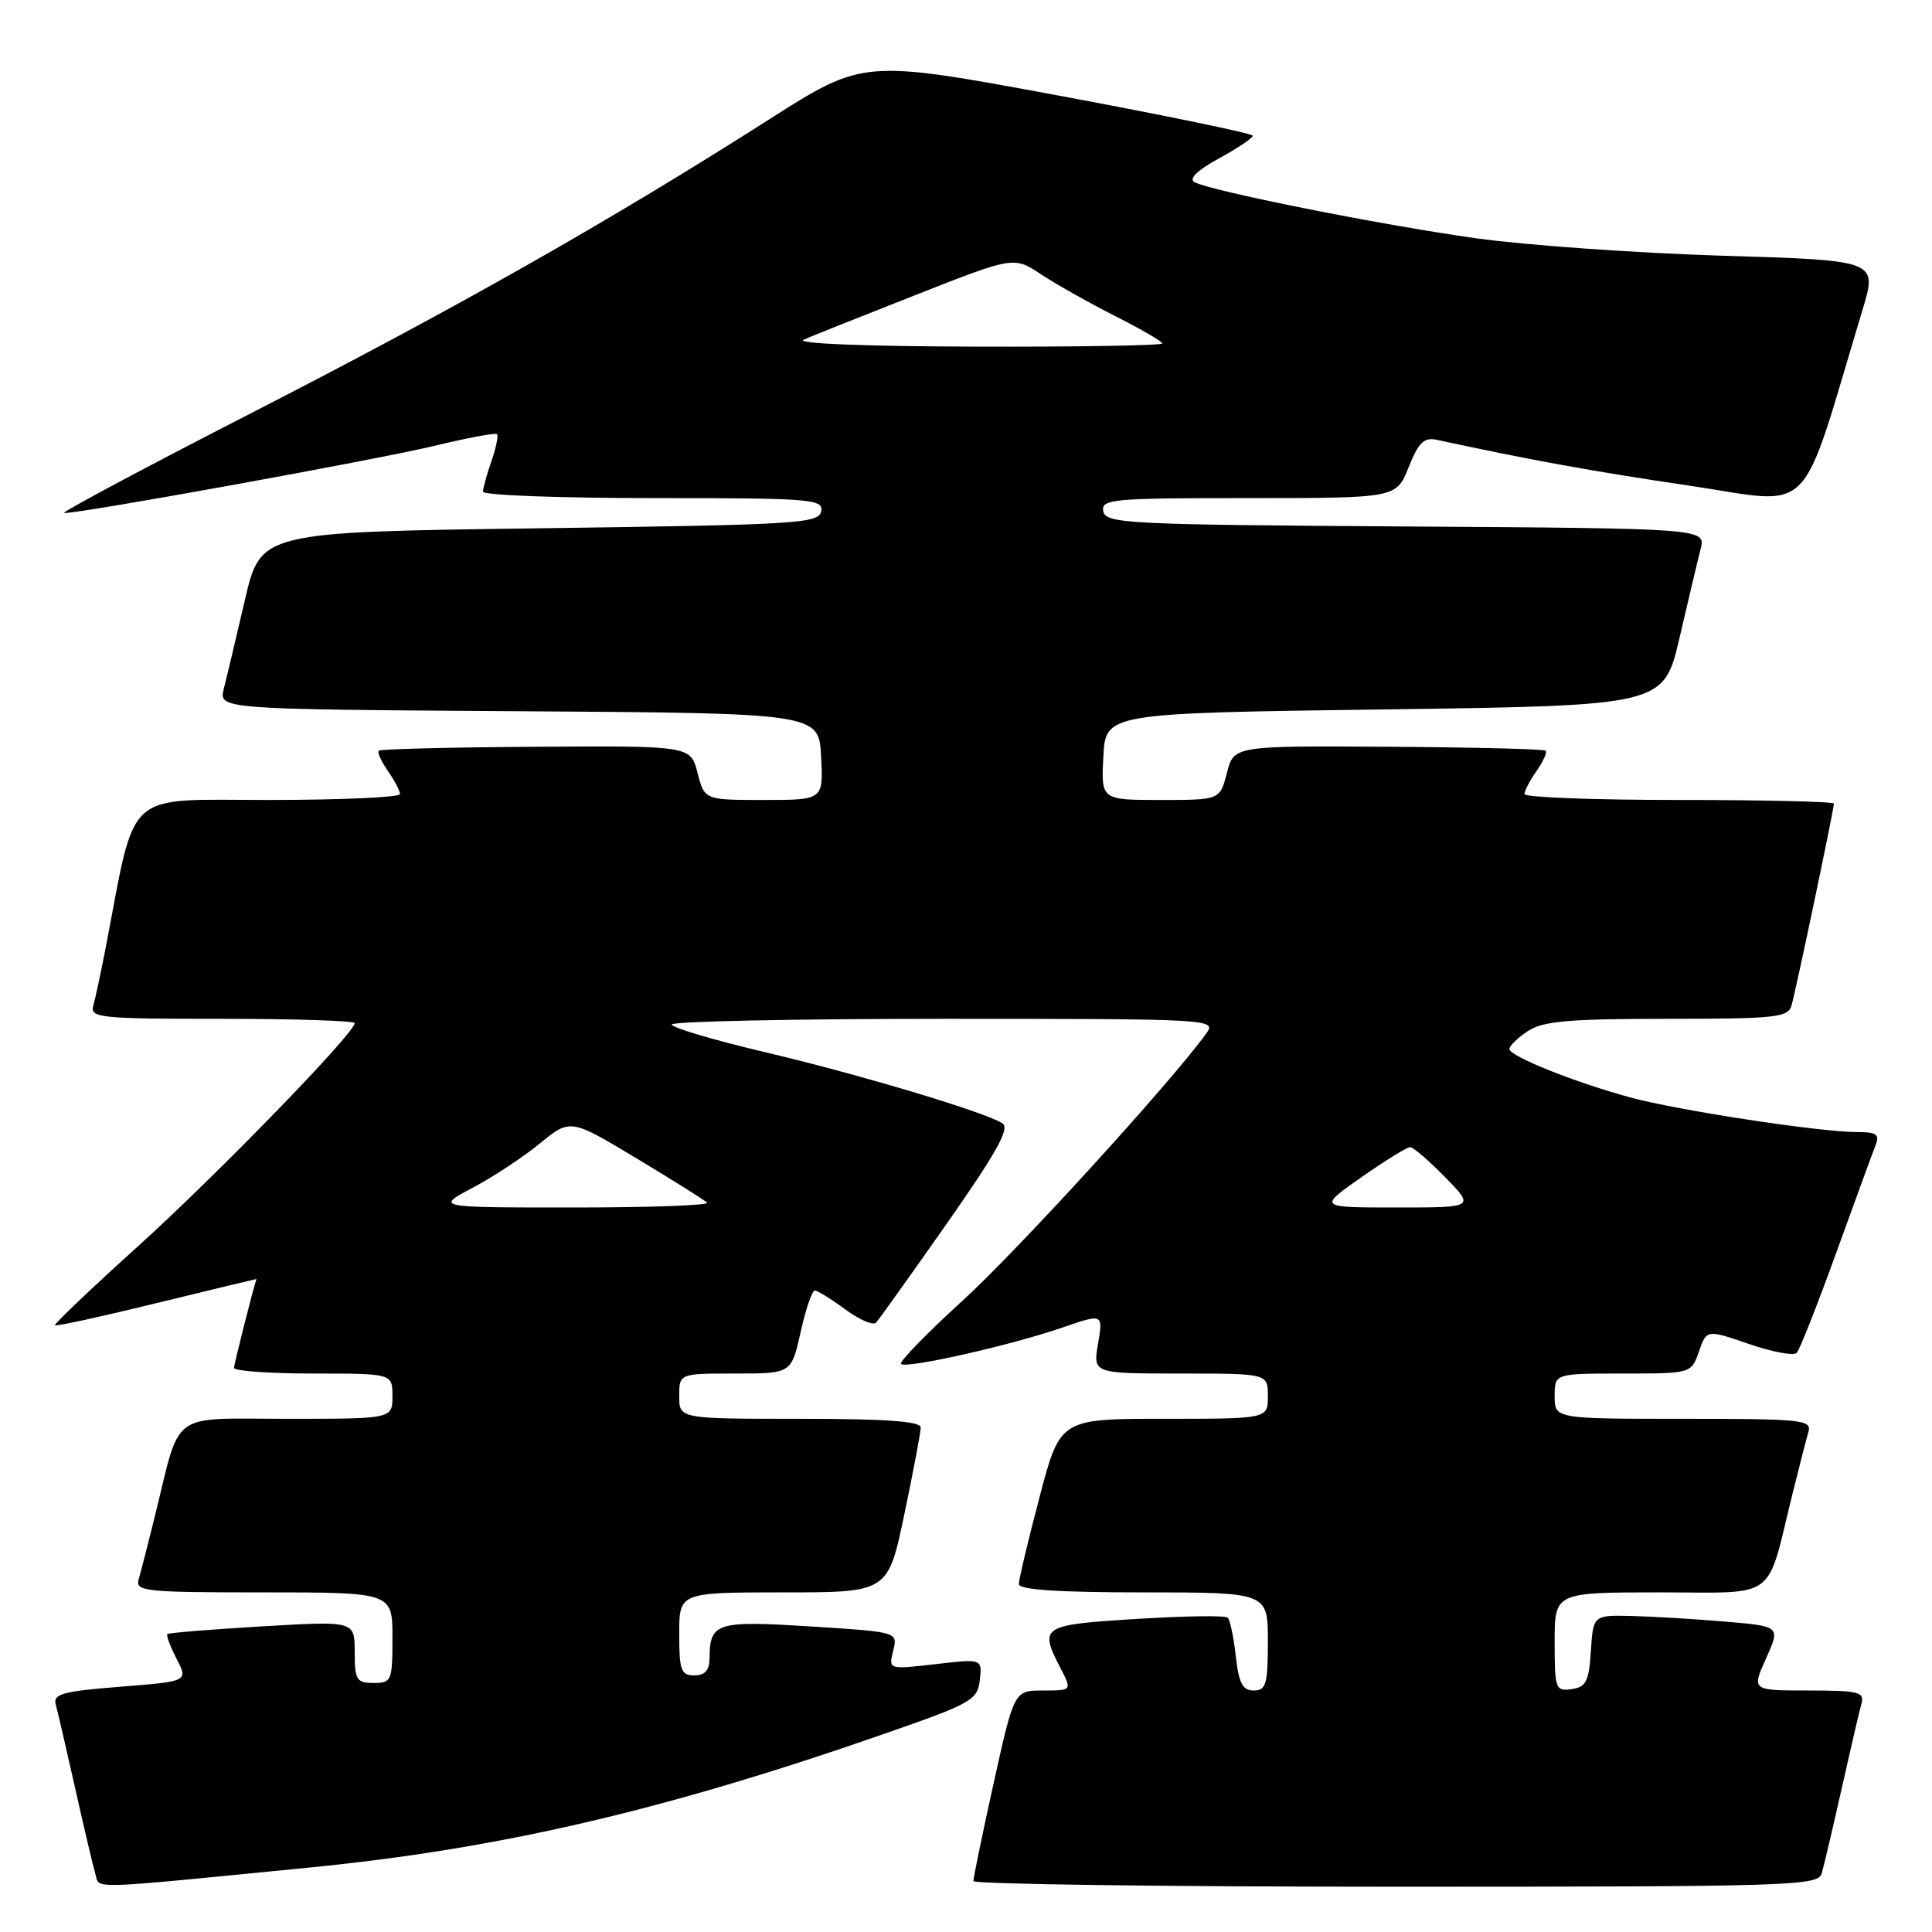 <?xml version="1.0" encoding="UTF-8" standalone="no"?>
<!DOCTYPE svg PUBLIC "-//W3C//DTD SVG 1.1//EN" "http://www.w3.org/Graphics/SVG/1.1/DTD/svg11.dtd" >
<svg xmlns="http://www.w3.org/2000/svg" xmlns:xlink="http://www.w3.org/1999/xlink" version="1.1" viewBox="0 0 256 256">
 <g >
 <path fill="currentColor"
d=" M 41.00 247.46 C 66.15 244.98 87.90 239.93 117.00 229.80 C 128.76 225.71 129.52 225.29 129.83 222.62 C 130.15 219.79 130.15 219.79 123.94 220.51 C 117.73 221.23 117.73 221.23 118.35 218.73 C 118.98 216.24 118.98 216.24 107.36 215.51 C 94.90 214.73 94.05 215.00 94.02 219.75 C 94.00 221.33 93.40 222.00 92.00 222.00 C 90.24 222.00 90.00 221.33 90.00 216.50 C 90.00 211.00 90.00 211.00 103.83 211.00 C 117.66 211.00 117.66 211.00 119.83 200.65 C 121.02 194.96 122.00 189.78 122.00 189.15 C 122.00 188.33 117.40 188.00 106.00 188.00 C 90.00 188.00 90.00 188.00 90.00 185.00 C 90.00 182.00 90.00 182.00 97.43 182.00 C 104.86 182.00 104.86 182.00 106.09 176.50 C 106.76 173.47 107.61 171.00 107.96 171.00 C 108.32 171.00 110.14 172.13 112.00 173.50 C 113.87 174.88 115.71 175.67 116.09 175.25 C 116.47 174.84 120.69 168.92 125.47 162.11 C 132.07 152.69 133.84 149.51 132.83 148.85 C 130.54 147.36 113.83 142.35 101.17 139.37 C 94.48 137.79 89.01 136.16 89.01 135.75 C 89.00 135.34 105.25 135.00 125.12 135.00 C 160.44 135.00 161.21 135.04 159.87 136.90 C 155.22 143.35 134.80 165.74 127.53 172.36 C 122.78 176.69 119.12 180.45 119.39 180.73 C 120.06 181.39 133.86 178.29 140.70 175.93 C 146.17 174.05 146.17 174.05 145.50 178.03 C 144.82 182.00 144.82 182.00 156.41 182.00 C 168.00 182.00 168.00 182.00 168.00 185.00 C 168.00 188.00 168.00 188.00 154.24 188.00 C 140.47 188.00 140.47 188.00 137.74 198.40 C 136.23 204.12 135.00 209.30 135.00 209.90 C 135.00 210.65 140.19 211.00 151.50 211.00 C 168.00 211.00 168.00 211.00 168.00 217.50 C 168.00 223.18 167.76 224.00 166.13 224.00 C 164.65 224.00 164.15 223.05 163.75 219.45 C 163.47 216.95 162.99 214.65 162.68 214.35 C 162.38 214.04 156.92 214.12 150.56 214.52 C 137.97 215.30 137.66 215.50 140.53 221.05 C 142.05 224.00 142.05 224.00 138.22 224.00 C 134.38 224.00 134.38 224.00 131.67 236.25 C 130.18 242.99 128.97 248.84 128.98 249.25 C 128.99 249.66 154.17 250.00 184.93 250.00 C 237.34 250.00 240.90 249.89 241.38 248.25 C 241.67 247.29 242.86 242.22 244.03 237.00 C 245.20 231.78 246.38 226.71 246.65 225.75 C 247.08 224.20 246.30 224.00 239.62 224.00 C 232.10 224.00 232.10 224.00 234.01 219.75 C 235.92 215.50 235.92 215.50 228.71 214.88 C 224.74 214.54 219.16 214.20 216.30 214.13 C 211.11 214.00 211.11 214.00 210.80 218.75 C 210.54 222.80 210.17 223.55 208.25 223.82 C 206.11 224.12 206.00 223.81 206.00 217.57 C 206.00 211.00 206.00 211.00 219.92 211.00 C 235.73 211.00 233.98 212.29 237.50 198.00 C 238.38 194.43 239.34 190.71 239.62 189.75 C 240.10 188.13 238.85 188.00 223.07 188.00 C 206.00 188.00 206.00 188.00 206.00 185.00 C 206.00 182.00 206.00 182.00 215.05 182.00 C 224.10 182.00 224.10 182.00 225.12 179.08 C 226.14 176.16 226.14 176.16 231.76 178.09 C 234.85 179.15 237.70 179.68 238.08 179.26 C 238.47 178.84 240.82 172.88 243.31 166.00 C 245.80 159.12 248.14 152.71 248.52 151.75 C 249.09 150.30 248.66 150.00 245.99 150.00 C 241.09 150.00 222.21 147.11 216.00 145.41 C 208.59 143.39 200.00 139.94 200.00 139.00 C 200.00 138.58 201.11 137.50 202.46 136.62 C 204.47 135.30 207.88 135.00 220.90 135.00 C 235.24 135.00 236.92 134.82 237.38 133.25 C 237.95 131.32 243.00 107.26 243.00 106.48 C 243.00 106.22 233.78 106.00 222.50 106.00 C 211.22 106.00 202.00 105.65 202.00 105.22 C 202.00 104.79 202.72 103.42 203.60 102.16 C 204.48 100.90 205.03 99.69 204.81 99.47 C 204.59 99.25 195.20 99.02 183.95 98.95 C 163.50 98.82 163.50 98.82 162.57 102.41 C 161.65 106.00 161.65 106.00 153.77 106.00 C 145.90 106.00 145.90 106.00 146.20 100.25 C 146.50 94.50 146.50 94.50 183.48 94.00 C 220.45 93.50 220.45 93.50 222.55 84.50 C 223.70 79.55 224.95 74.27 225.34 72.76 C 226.03 70.02 226.03 70.02 186.28 69.76 C 149.33 69.52 146.50 69.38 146.19 67.75 C 145.88 66.13 147.32 66.00 165.43 66.00 C 185.02 66.00 185.02 66.00 186.65 61.91 C 187.97 58.61 188.69 57.91 190.39 58.28 C 203.01 61.00 210.82 62.42 223.77 64.34 C 240.71 66.85 238.28 69.30 246.81 41.00 C 248.77 34.50 248.77 34.50 228.13 33.88 C 216.79 33.53 202.10 32.49 195.50 31.56 C 182.81 29.78 160.35 25.29 158.27 24.13 C 157.48 23.69 158.66 22.55 161.52 20.99 C 163.98 19.64 166.00 18.29 166.00 17.99 C 166.00 17.69 154.39 15.29 140.20 12.65 C 114.41 7.87 114.41 7.87 101.95 15.80 C 80.84 29.26 60.60 40.74 33.50 54.63 C 19.20 61.96 7.95 67.97 8.51 67.98 C 10.75 68.02 50.04 60.89 57.50 59.09 C 61.89 58.03 65.66 57.32 65.86 57.53 C 66.06 57.73 65.73 59.34 65.12 61.10 C 64.50 62.86 64.00 64.68 64.00 65.15 C 64.00 65.62 74.16 66.00 86.57 66.00 C 107.53 66.00 109.12 66.13 108.81 67.75 C 108.50 69.37 105.69 69.54 71.51 70.00 C 34.55 70.50 34.55 70.50 32.45 79.50 C 31.30 84.45 30.05 89.73 29.66 91.24 C 28.97 93.98 28.97 93.98 68.73 94.24 C 108.50 94.50 108.50 94.50 108.80 100.25 C 109.10 106.00 109.10 106.00 101.23 106.00 C 93.35 106.00 93.35 106.00 92.43 102.41 C 91.50 98.82 91.50 98.82 71.05 98.95 C 59.80 99.02 50.41 99.25 50.19 99.47 C 49.97 99.69 50.52 100.90 51.40 102.16 C 52.28 103.42 53.00 104.79 53.00 105.22 C 53.00 105.65 45.16 106.00 35.58 106.00 C 16.24 106.00 18.08 104.33 14.02 125.50 C 13.38 128.80 12.64 132.29 12.36 133.25 C 11.90 134.87 13.18 135.00 29.43 135.00 C 39.09 135.00 47.00 135.26 47.00 135.57 C 47.00 136.89 28.68 155.75 18.25 165.17 C 12.06 170.76 7.13 175.46 7.28 175.61 C 7.43 175.77 13.51 174.44 20.78 172.66 C 28.05 170.89 33.99 169.45 33.99 169.47 C 33.60 170.53 31.02 180.73 31.01 181.25 C 31.01 181.66 35.72 182.00 41.50 182.00 C 52.00 182.00 52.00 182.00 52.00 185.00 C 52.00 188.00 52.00 188.00 38.08 188.00 C 22.27 188.00 24.02 186.71 20.50 201.00 C 19.62 204.57 18.66 208.29 18.38 209.25 C 17.90 210.87 19.15 211.00 34.93 211.00 C 52.00 211.00 52.00 211.00 52.00 217.00 C 52.00 222.73 51.89 223.00 49.50 223.00 C 47.24 223.00 47.00 222.61 47.00 218.89 C 47.00 214.78 47.00 214.78 34.75 215.50 C 28.01 215.90 22.35 216.36 22.18 216.52 C 22.00 216.68 22.55 218.16 23.40 219.80 C 24.94 222.79 24.94 222.79 15.94 223.50 C 8.27 224.11 7.00 224.46 7.39 225.86 C 7.64 226.76 8.80 231.78 9.97 237.00 C 11.14 242.22 12.34 247.32 12.64 248.32 C 13.24 250.34 11.08 250.41 41.00 247.46 Z  M 62.60 157.40 C 65.30 155.98 69.32 153.33 71.54 151.51 C 75.57 148.22 75.57 148.22 84.31 153.47 C 89.12 156.36 93.34 159.01 93.70 159.36 C 94.05 159.71 86.09 160.00 76.02 160.00 C 57.70 160.00 57.70 160.00 62.60 157.40 Z  M 180.38 156.00 C 183.52 153.80 186.43 152.00 186.84 152.00 C 187.26 152.00 189.35 153.80 191.50 156.00 C 195.41 160.00 195.41 160.00 185.04 160.00 C 174.67 160.00 174.67 160.00 180.38 156.00 Z  M 106.50 45.00 C 107.60 44.52 114.32 41.84 121.42 39.05 C 134.35 33.96 134.35 33.96 137.99 36.38 C 140.00 37.70 144.42 40.19 147.82 41.91 C 151.22 43.62 154.00 45.25 154.00 45.51 C 154.00 45.78 142.86 45.97 129.25 45.93 C 114.32 45.89 105.29 45.52 106.50 45.00 Z "/>
</g>
</svg>